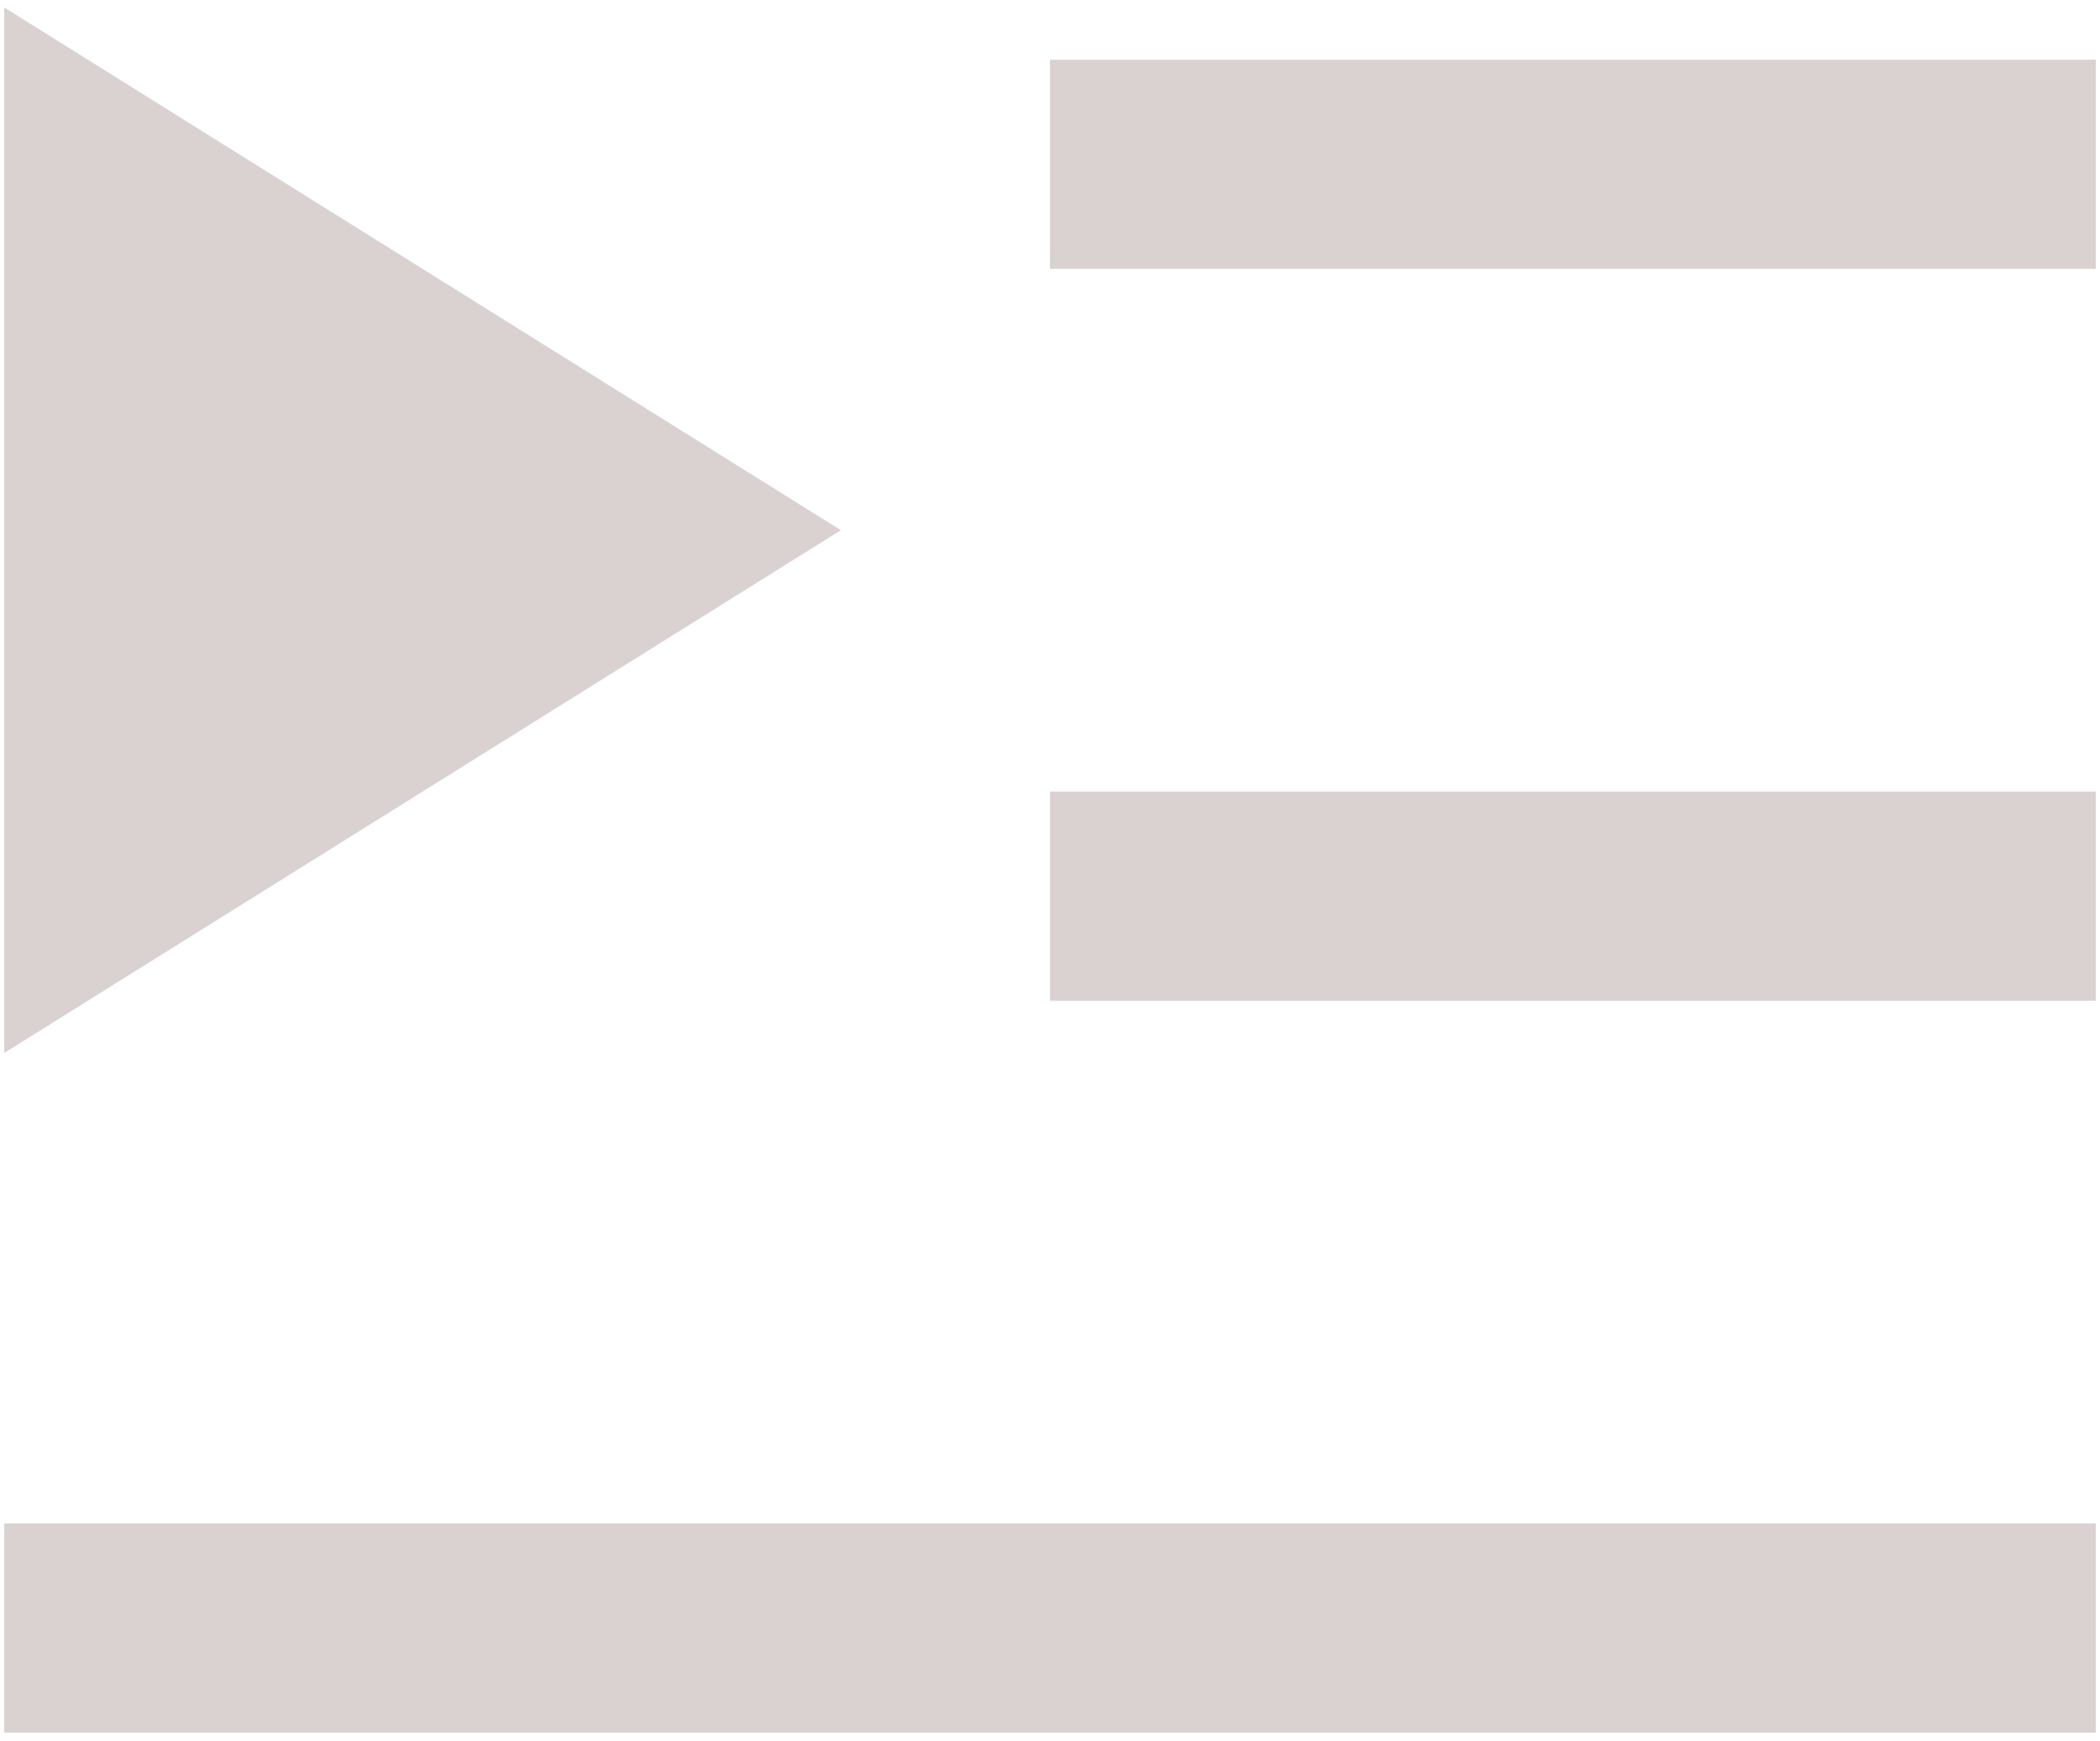 <svg width="41" height="34" viewBox="0 0 41 34" fill="none" xmlns="http://www.w3.org/2000/svg">
<path d="M40.917 29.75V33.833H0.083V29.75H40.917ZM0.083 0.146L16.417 10.354L0.083 20.562V0.146ZM40.917 15.458V19.542H20.5V15.458H40.917ZM40.917 1.167V5.25H20.5V1.167H40.917Z" fill="#D9D2D0"/>
</svg>
